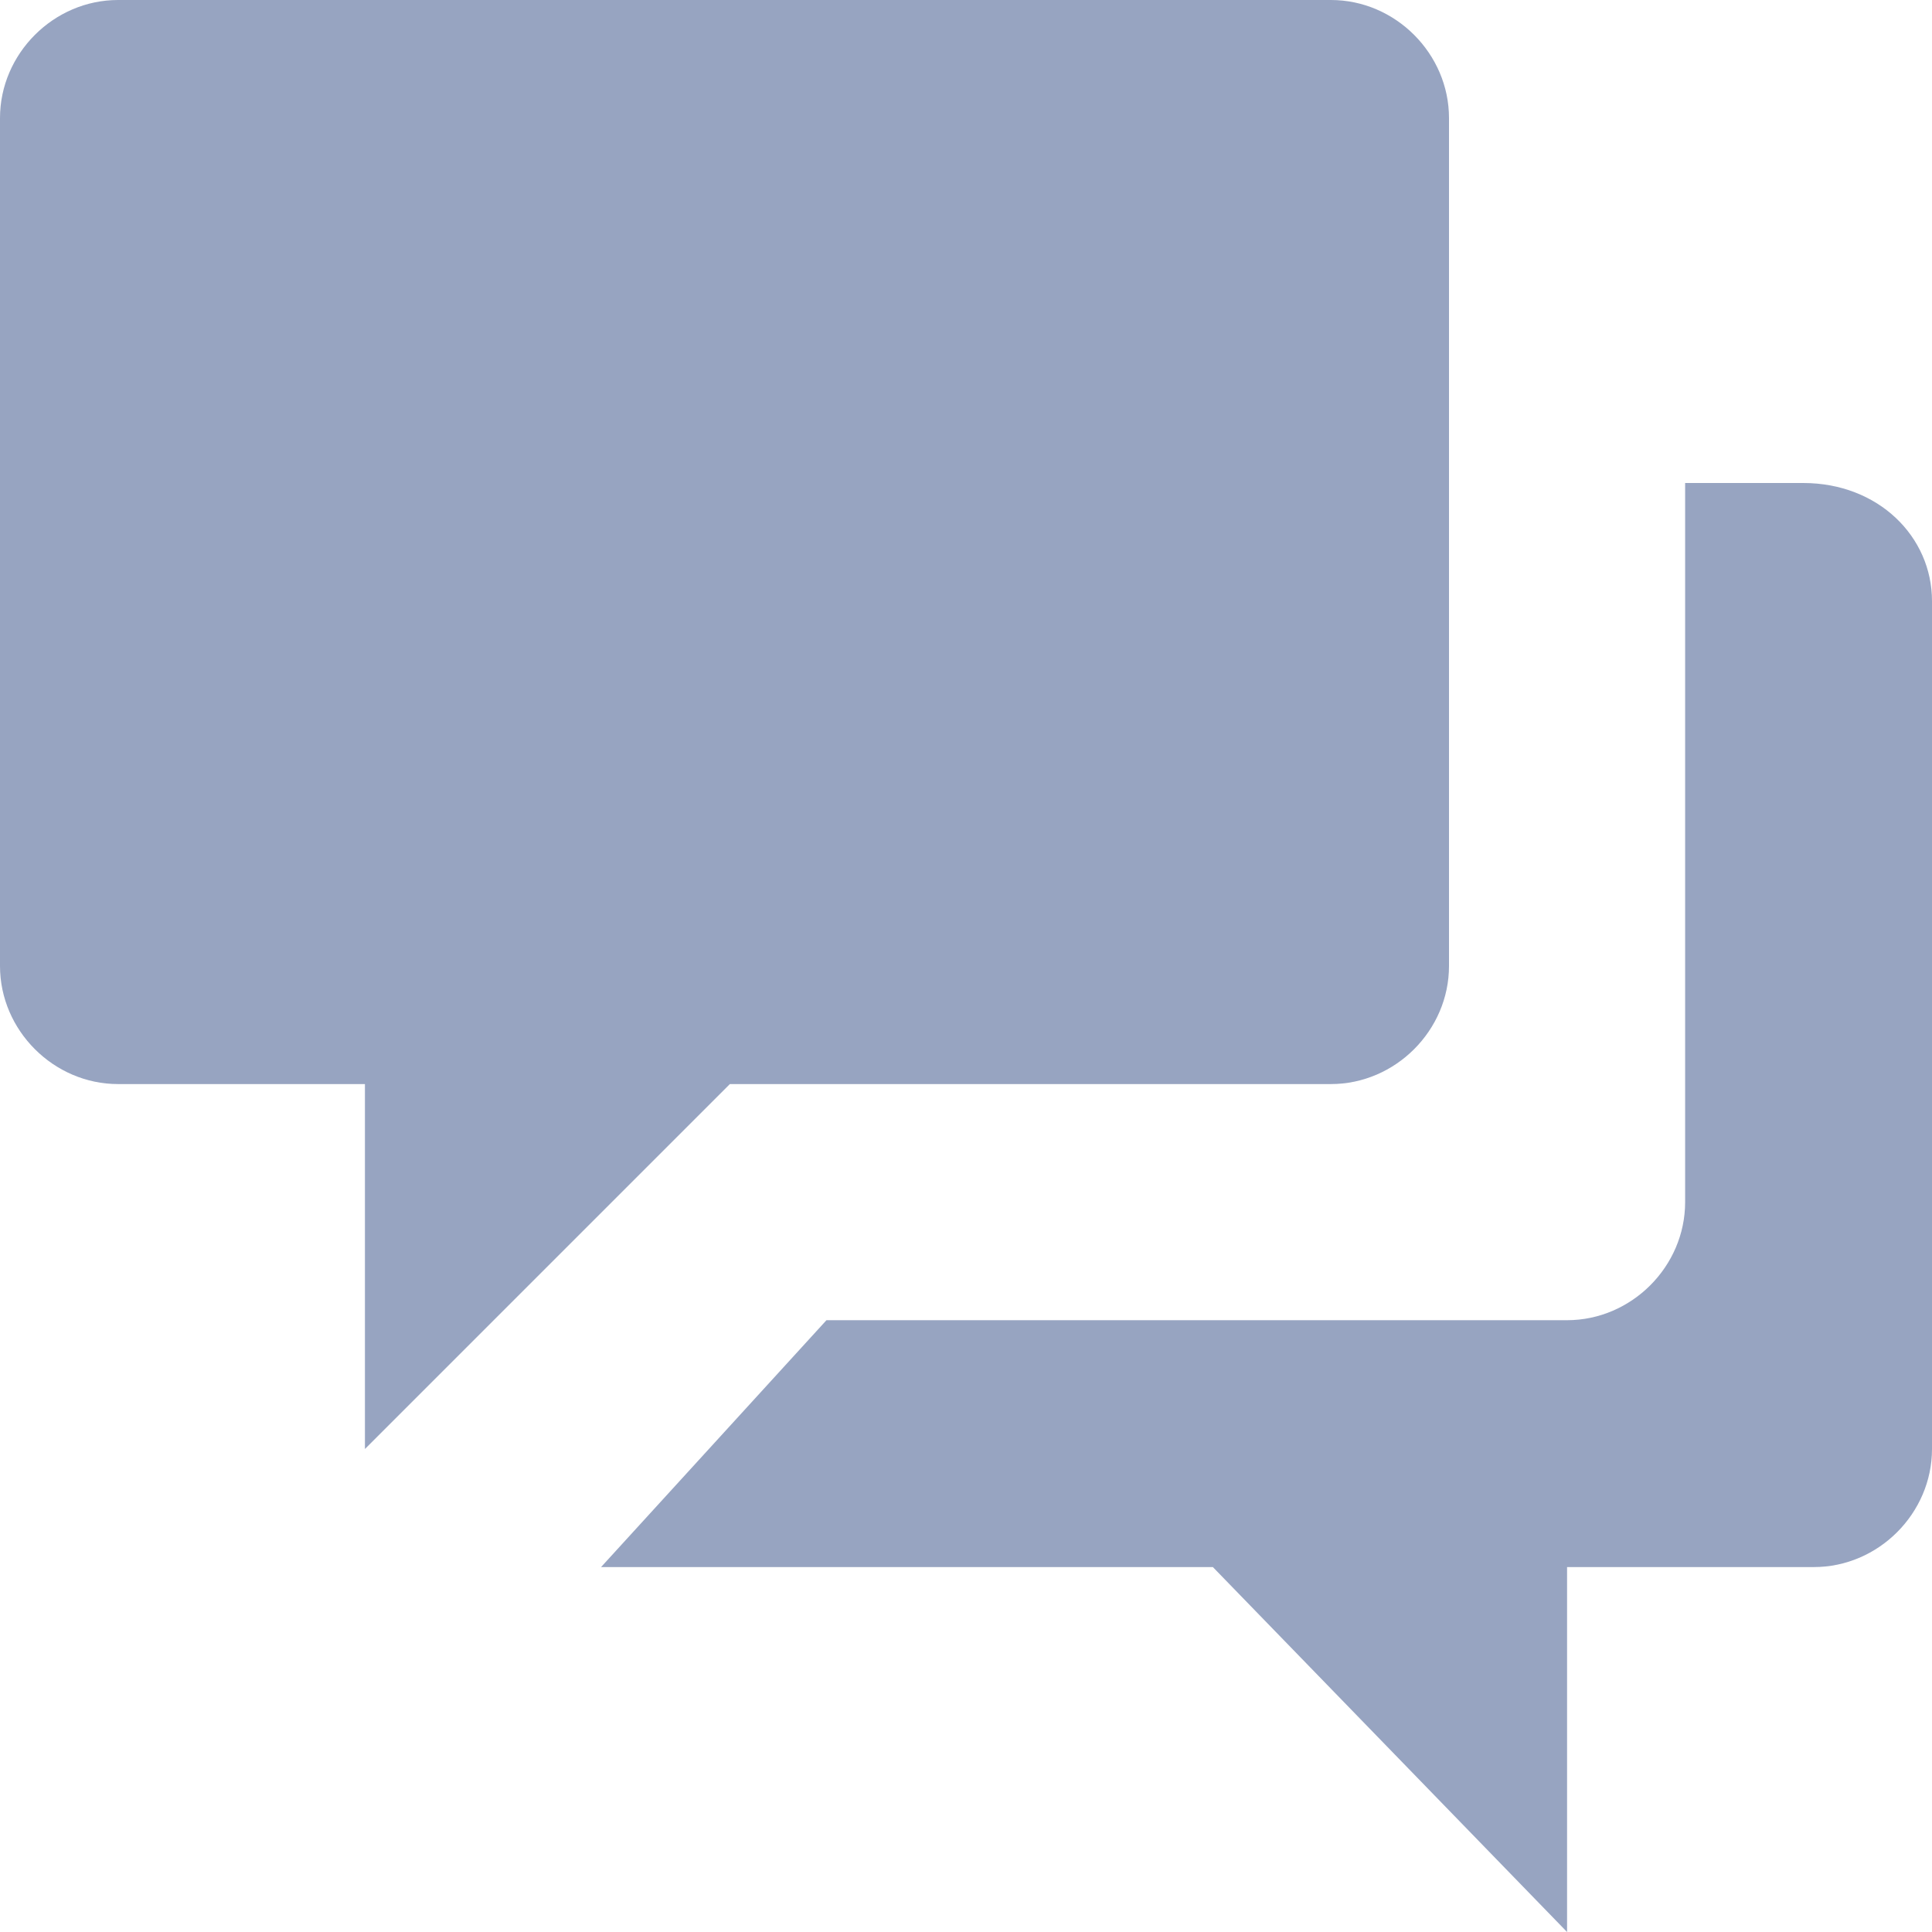 <?xml version="1.0" encoding="utf-8"?>
<!-- Generator: Adobe Illustrator 24.1.2, SVG Export Plug-In . SVG Version: 6.00 Build 0)  -->
<svg version="1.1" id="Layer_1" xmlns="http://www.w3.org/2000/svg" xmlns:xlink="http://www.w3.org/1999/xlink" x="0px" y="0px"
	 viewBox="0 0 18 18" style="enable-background:new 0 0 18 18;" xml:space="preserve">
<!--<style type="text/css">-->
<!--	.st0{fill:#97A4C1;}-->
<!--	.st1{display:none;}-->
<!--	.st2{display:inline;fill:#97A4C1;}-->
<!--	.st3{display:inline;}-->
<!--</style>-->
<g id="chat-46" transform="translate(2 1)">
	<path id="Union_11" style="fill:#97A4C1;" d="M9.3,13.6H3.6l2.1-2.3h6.9c0.6,0,1.1-0.5,1.1-1.1V3.5h1.1C15.5,3.5,16,4,16,4.6v7.9
		c0,0.6-0.5,1.1-1.1,1.1h-2.3V17L9.3,13.6z M1.4,9.1h-2.3C-1.5,9.1-2,8.6-2,8V0.1C-2-0.5-1.5-1-0.9-1h11.3c0.6,0,1.1,0.5,1.1,1.1V8
		c0,0.6-0.5,1.1-1.1,1.1H4.8l-3.4,3.4V9.1z"/>
</g>
<g id="icon-4" transform="translate(2 1)" display="none">
	<path id="Path_284" style="fill:#97A4C1;" display="inline" d="M15.5,0.9c-0.3-0.3-0.8-0.5-1.2-0.5H-0.3c-1,0-1.7,0.8-1.7,1.7v11.8c0,1,0.8,1.7,1.7,1.7h14.5
		c1,0,1.7-0.8,1.7-1.7V2.1C16,1.7,15.8,1.2,15.5,0.9z M3.5,13.9c0,0.2-0.1,0.3-0.3,0.3c0,0,0,0,0,0h-3.5c-0.2,0-0.3-0.1-0.3-0.3
		c0,0,0,0,0,0v-2.1c0-0.2,0.1-0.3,0.3-0.3c0,0,0,0,0,0h3.5c0.2,0,0.3,0.1,0.3,0.3c0,0,0,0,0,0V13.9z M3.5,9.7c0,0.1,0,0.2-0.1,0.2
		c-0.1,0.1-0.2,0.1-0.2,0.1h-3.5c-0.2,0-0.3-0.1-0.3-0.3c0,0,0,0,0,0V7.7c0-0.2,0.1-0.3,0.3-0.3c0,0,0,0,0,0h3.5
		c0.2,0,0.3,0.1,0.3,0.3c0,0,0,0,0,0V9.7L3.5,9.7z M3.5,5.6c0,0.1,0,0.2-0.1,0.2C3.4,5.9,3.3,5.9,3.2,5.9h-3.5c-0.1,0-0.2,0-0.2-0.1
		c-0.1-0.1-0.1-0.2-0.1-0.2V3.5c0-0.2,0.1-0.3,0.3-0.3c0,0,0,0,0,0h3.5c0.2,0,0.3,0.1,0.3,0.3c0,0,0,0,0,0L3.5,5.6L3.5,5.6z
		 M9.1,13.9c0,0.1,0,0.2-0.1,0.2c-0.1,0.1-0.2,0.1-0.2,0.1H5.3c-0.2,0-0.3-0.1-0.3-0.3c0,0,0,0,0,0v-2.1c0-0.2,0.1-0.3,0.3-0.3
		c0,0,0,0,0,0h3.5c0.2,0,0.3,0.1,0.3,0.3c0,0,0,0,0,0L9.1,13.9L9.1,13.9z M9.1,9.7c0,0.2-0.1,0.3-0.3,0.3c0,0,0,0,0,0H5.3
		c-0.2,0-0.3-0.1-0.3-0.3c0,0,0,0,0,0V7.7c0-0.2,0.1-0.3,0.3-0.3c0,0,0,0,0,0h3.5c0.1,0,0.2,0,0.2,0.1C9,7.5,9.1,7.6,9.1,7.7
		L9.1,9.7L9.1,9.7z M9.1,5.6c0,0.2-0.1,0.3-0.3,0.3c0,0,0,0,0,0H5.3c-0.1,0-0.2,0-0.2-0.1C5,5.8,4.9,5.7,4.9,5.6V3.5
		c0-0.2,0.1-0.3,0.3-0.3c0,0,0,0,0,0h3.5c0.2,0,0.3,0.1,0.3,0.3c0,0,0,0,0,0L9.1,5.6L9.1,5.6z M14.6,13.9c0,0.1,0,0.2-0.1,0.2
		c-0.1,0.1-0.2,0.1-0.2,0.1h-3.5c-0.2,0-0.3-0.1-0.3-0.3c0,0,0,0,0,0v-2.1c0-0.2,0.1-0.3,0.3-0.3c0,0,0,0,0,0h3.5
		c0.2,0,0.3,0.1,0.3,0.3c0,0,0,0,0,0L14.6,13.9z M14.6,9.7c0,0.2-0.1,0.3-0.3,0.3c0,0,0,0,0,0h-3.5c-0.2,0-0.3-0.1-0.3-0.3
		c0,0,0,0,0,0V7.7c0-0.2,0.1-0.3,0.3-0.3c0,0,0,0,0,0h3.5c0.1,0,0.2,0,0.2,0.1c0.1,0.1,0.1,0.2,0.1,0.2L14.6,9.7z M14.6,5.6
		c0,0.2-0.1,0.3-0.3,0.3c0,0,0,0,0,0h-3.5c-0.2,0-0.3-0.1-0.3-0.3c0,0,0,0,0,0V3.5c0-0.2,0.1-0.3,0.3-0.3c0,0,0,0,0,0h3.5
		c0.2,0,0.3,0.1,0.3,0.3c0,0,0,0,0,0L14.6,5.6z"/>
</g>
<g id="barcode" transform="translate(2 1)" display="none">
	<path id="Union_9" style="fill:#97A4C1;" display="inline" d="M13.8,17V-1H16v18H13.8z M-2,17V-1h2.3v18H-2z M10.4,11.4V-1h2.3v12.4H10.4z M4.8,11.4V-1h4.5
		v12.4H4.8z M1.4,11.4V-1h2.3v12.4H1.4z"/>
</g>
<g id="icon-5" transform="translate(1.897)" display="none">
	<path id="Path_282" style="fill:#97A4C1;" display="inline" d="M13.8,12.4c0.2,0.2,0.3,0.3,0.4,0.4c0.1,0.1,0.3,0.2,0.4,0.4c0.1,0.1,0.2,0.1,0.3,0.2
		c0.1,0,0.4-0.2,0.7-0.5c0.3-0.3,0.5-0.6,0.5-0.7c0-0.1-0.1-0.2-0.3-0.4c-0.2-0.2-0.5-0.5-0.8-0.8c-0.3-0.3-0.6-0.6-0.9-0.9
		c-0.3-0.3-0.6-0.6-0.9-0.9c-0.3-0.3-0.4-0.4-0.5-0.5c-0.1-0.1-0.2-0.1-0.2-0.1c-0.1,0-0.4,0.2-0.7,0.5c-0.3,0.3-0.5,0.6-0.5,0.7
		c0,0.1,0.1,0.2,0.2,0.3c0.1,0.1,0.2,0.3,0.4,0.4c0.1,0.1,0.3,0.3,0.4,0.4l0.3,0.3l-1,1L7.7,8.3C8.5,7.2,9,5.8,9.1,4.4
		c0.1-2.1-1.5-3.8-3.6-3.9c-0.1,0-0.2,0-0.4,0c-1.2,0-2.3,0.4-3.3,1c-1.1,0.7-2,1.6-2.7,2.7c-0.6,1-1,2.2-1,3.3
		c-0.1,2.1,1.5,3.8,3.6,3.9c0.1,0,0.2,0,0.4,0c1.4,0,2.8-0.5,3.9-1.4l7.2,7.2c0.2,0.2,0.5,0.3,0.7,0.3c0.7-0.1,1.2-0.6,1.3-1.3
		c0-0.3-0.1-0.5-0.3-0.7l-2.4-2.4l1-1C13.5,12.1,13.6,12.2,13.8,12.4z M6.4,6.1C6,6.4,5.5,6.7,5,6.7c-0.3,0-0.6-0.1-0.9-0.2
		C4.2,6.7,4.3,7,4.3,7.3c0,1.1-0.9,2.1-2.1,2.1S0.2,8.5,0.2,7.3s0.9-2.1,2.1-2.1c0,0,0,0,0,0c0.3,0,0.6,0.1,0.9,0.2
		C3,5.2,2.9,4.9,2.9,4.6c0-1.1,0.9-2,2.1-2c1.1,0,2,0.9,2,2.1C7,5.2,6.8,5.7,6.4,6.1L6.4,6.1z"/>
</g>
<g id="Group_20" transform="translate(0 1)" display="none">
	<g id="Group_19" display="inline">
		<path id="Path_279" style="fill:#97A4C1;" d="M9,3.7L2.6,9c0,0,0,0,0,0c0,0,0,0,0,0v5.4c0,0.4,0.3,0.7,0.7,0.7h4.3v-4.3h2.9v4.3h4.3
			c0.4,0,0.7-0.3,0.7-0.7V9.1c0,0,0,0,0-0.1L9,3.7z"/>
		<path id="Path_280" style="fill:#97A4C1;" d="M17.9,7.8l-2.4-2V1.2c0-0.2-0.1-0.4-0.3-0.4c0,0,0,0,0,0h-2.1c-0.2,0-0.4,0.1-0.4,0.3
			c0,0,0,0,0,0v2.2L9.8,1.1c-0.5-0.4-1.2-0.4-1.7,0l-8,6.7C0.1,7.9,0,8,0,8.1c0,0.1,0,0.2,0.1,0.3l0.7,0.8C0.8,9.2,0.9,9.3,1,9.3
			c0.1,0,0.2,0,0.3-0.1L9,2.7l7.7,6.4c0.1,0.1,0.1,0.1,0.2,0.1h0c0.1,0,0.2-0.1,0.2-0.1l0.7-0.8C18,8.2,18,8.1,18,8.1
			C18,8,18,7.9,17.9,7.8z"/>
	</g>
</g>
</svg>
